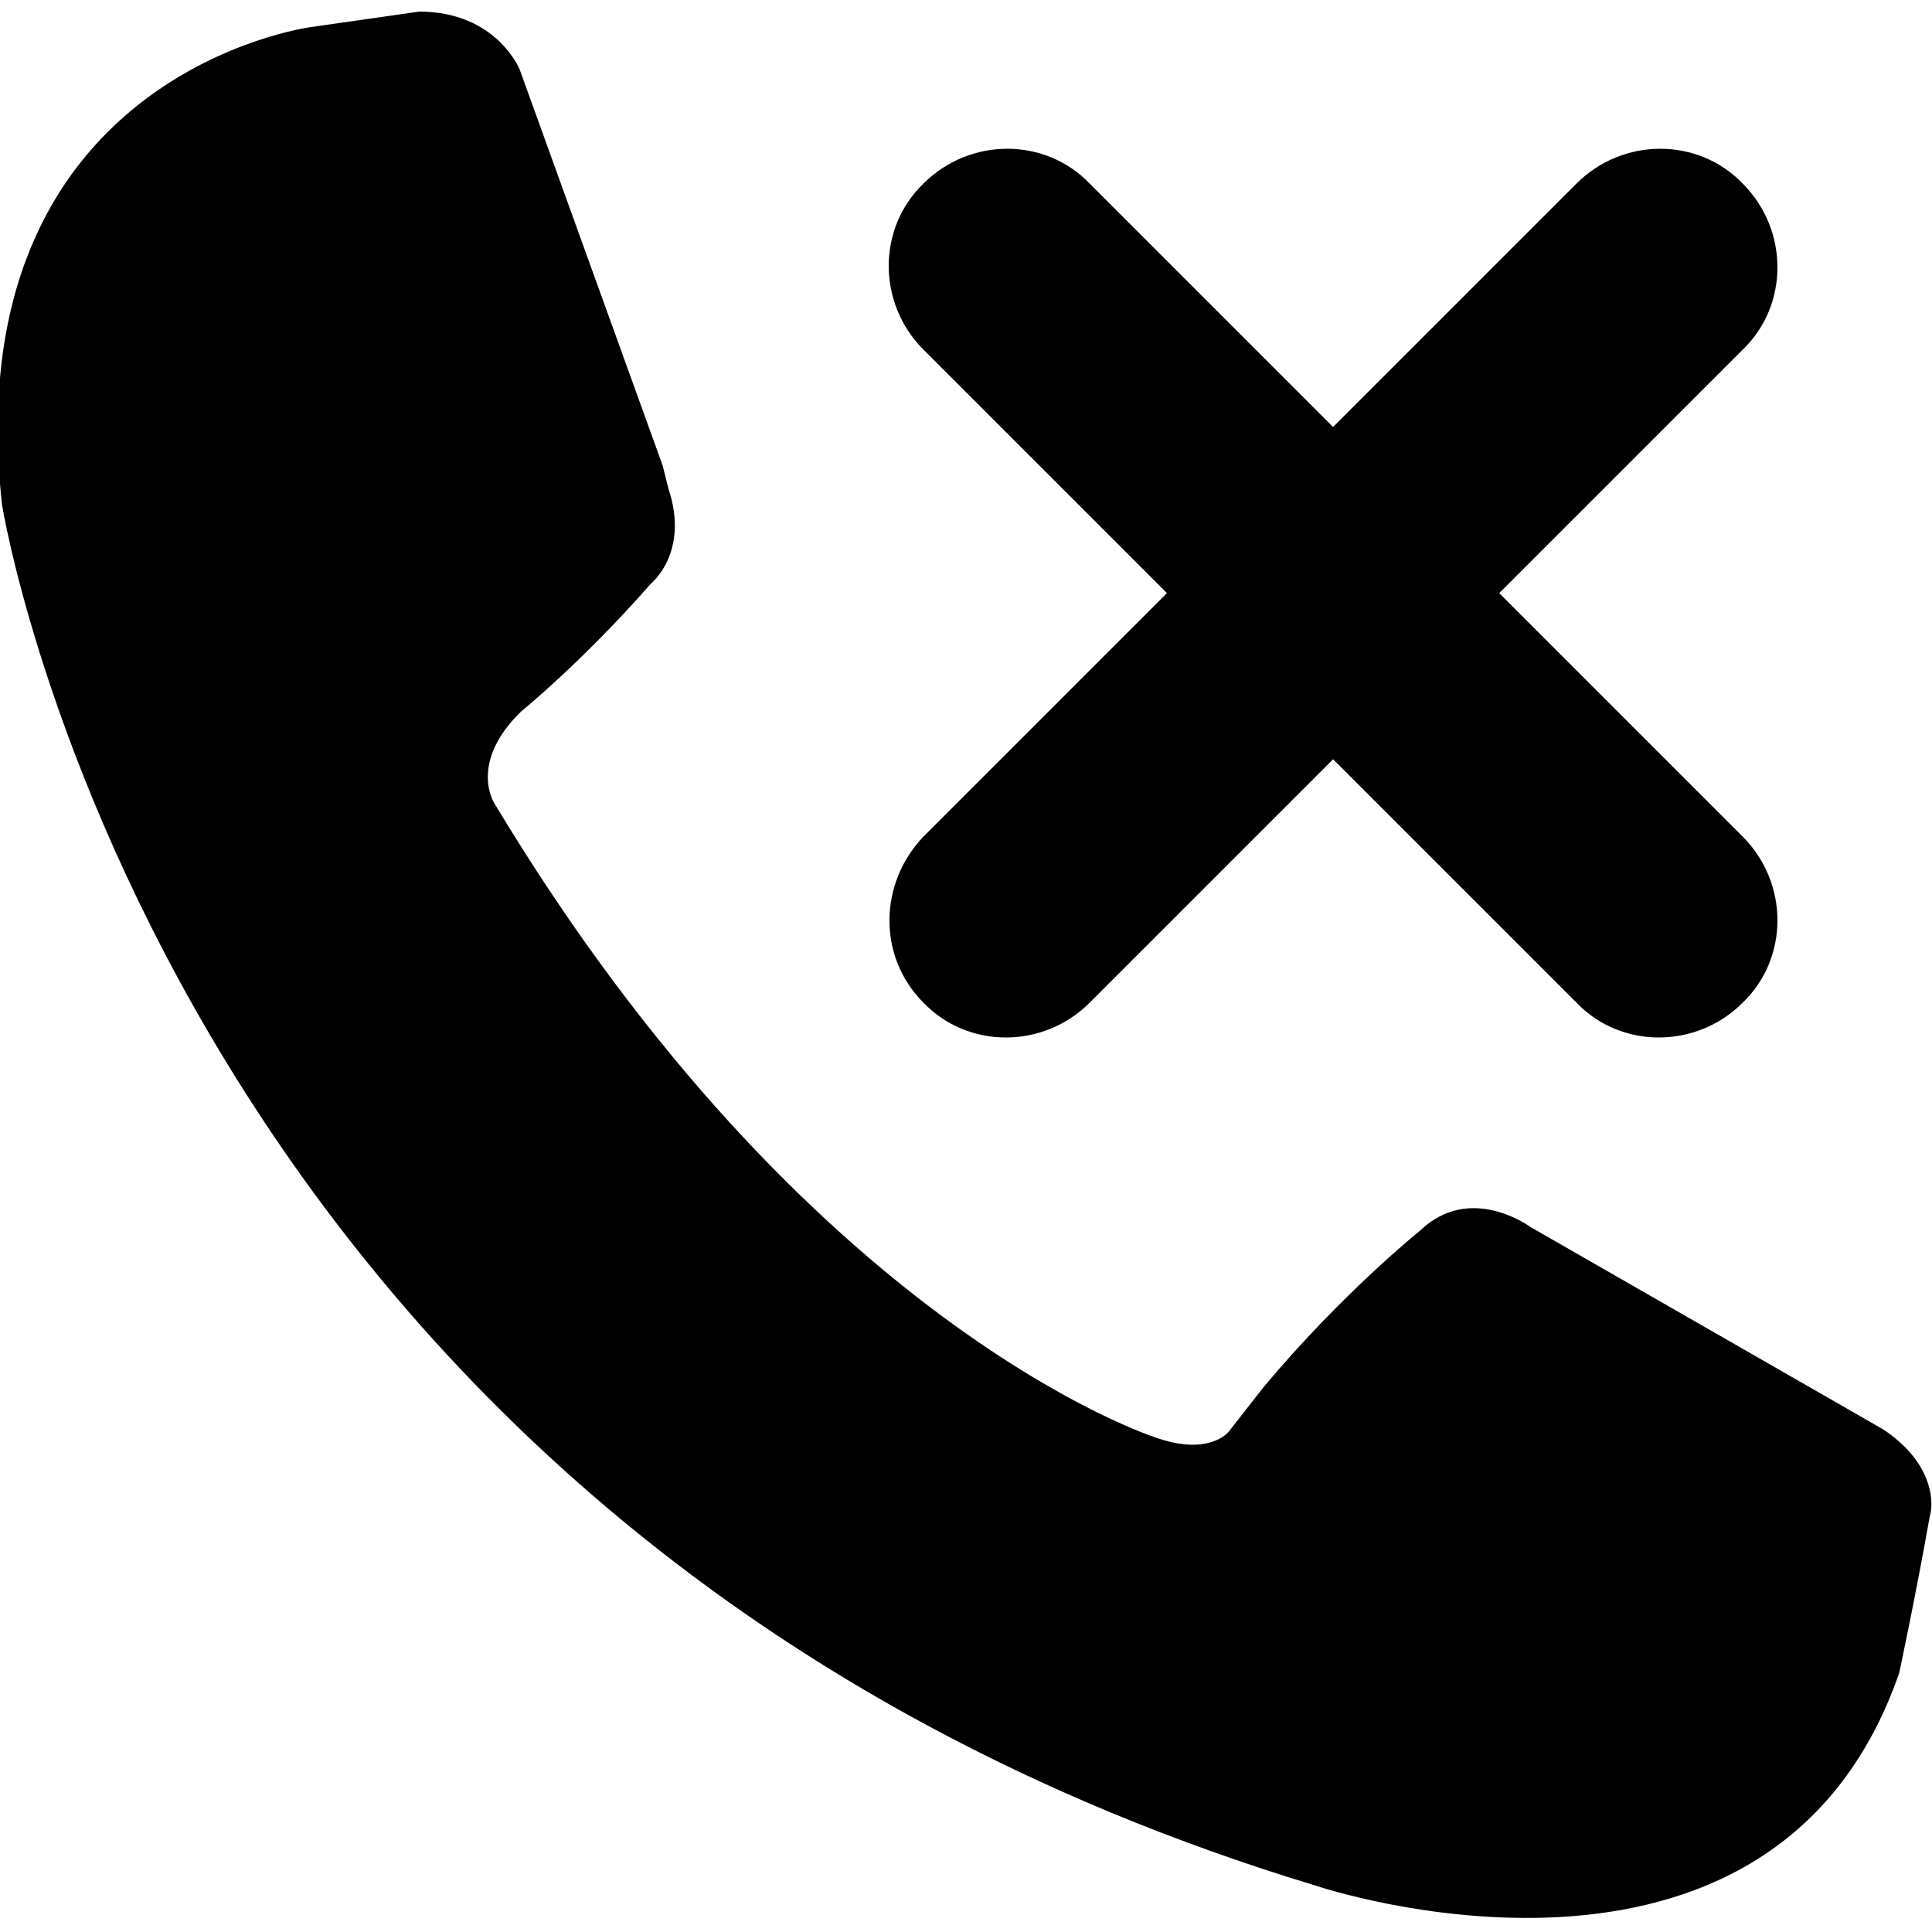 <?xml version="1.0" encoding="utf-8"?>
<!-- Generator: Adobe Illustrator 19.1.0, SVG Export Plug-In . SVG Version: 6.00 Build 0)  -->
<svg version="1.1" id="Layer_1" xmlns="http://www.w3.org/2000/svg" xmlns:xlink="http://www.w3.org/1999/xlink" x="0px" y="0px"
	 viewBox="-269 191 100 100" style="enable-background:new -269 191 100 100;" xml:space="preserve">
<g>
	<path d="M-221.2,234.3l12.6-12.6l-12.6-12.6c-2.4-2.4-2.4-6.3,0-8.6c2.4-2.4,6.3-2.4,8.6,0l12.6,12.6l12.6-12.6
		c2.4-2.4,6.3-2.4,8.6,0c2.4,2.4,2.4,6.3,0,8.6l-12.6,12.6l12.6,12.6c2.4,2.4,2.4,6.3,0,8.6c-2.4,2.4-6.3,2.4-8.6,0l-12.6-12.6
		l-12.6,12.6c-2.4,2.4-6.3,2.4-8.6,0C-223.6,240.5-223.5,236.7-221.2,234.3"/>
	<path d="M-171.5,265l-18.3-10.5c0,0-3.1-2.3-5.7,0.2c0,0-4,3.2-8.1,8.1l-1.8,2.3c0,0-1,1.3-3.8,0.3c0,0-17.9-5.7-34.2-32.8
		c0,0-1.4-2.1,1.4-4.8c0,0,3.1-2.5,6.7-6.6c0,0,2-1.6,0.9-4.9l-0.3-1.2l-7.4-20.5c0,0-1.2-3-5.2-3l-5.6,0.8c0,0-18.4,2.4-16,24.7
		c0,0,8.5,53.5,68,71.5c0,0,23.6,8,30.2-11c0,0,0.8-3.7,1.6-8.2C-169.1,269.5-168.4,267.1-171.5,265"/>
</g>
</svg>
